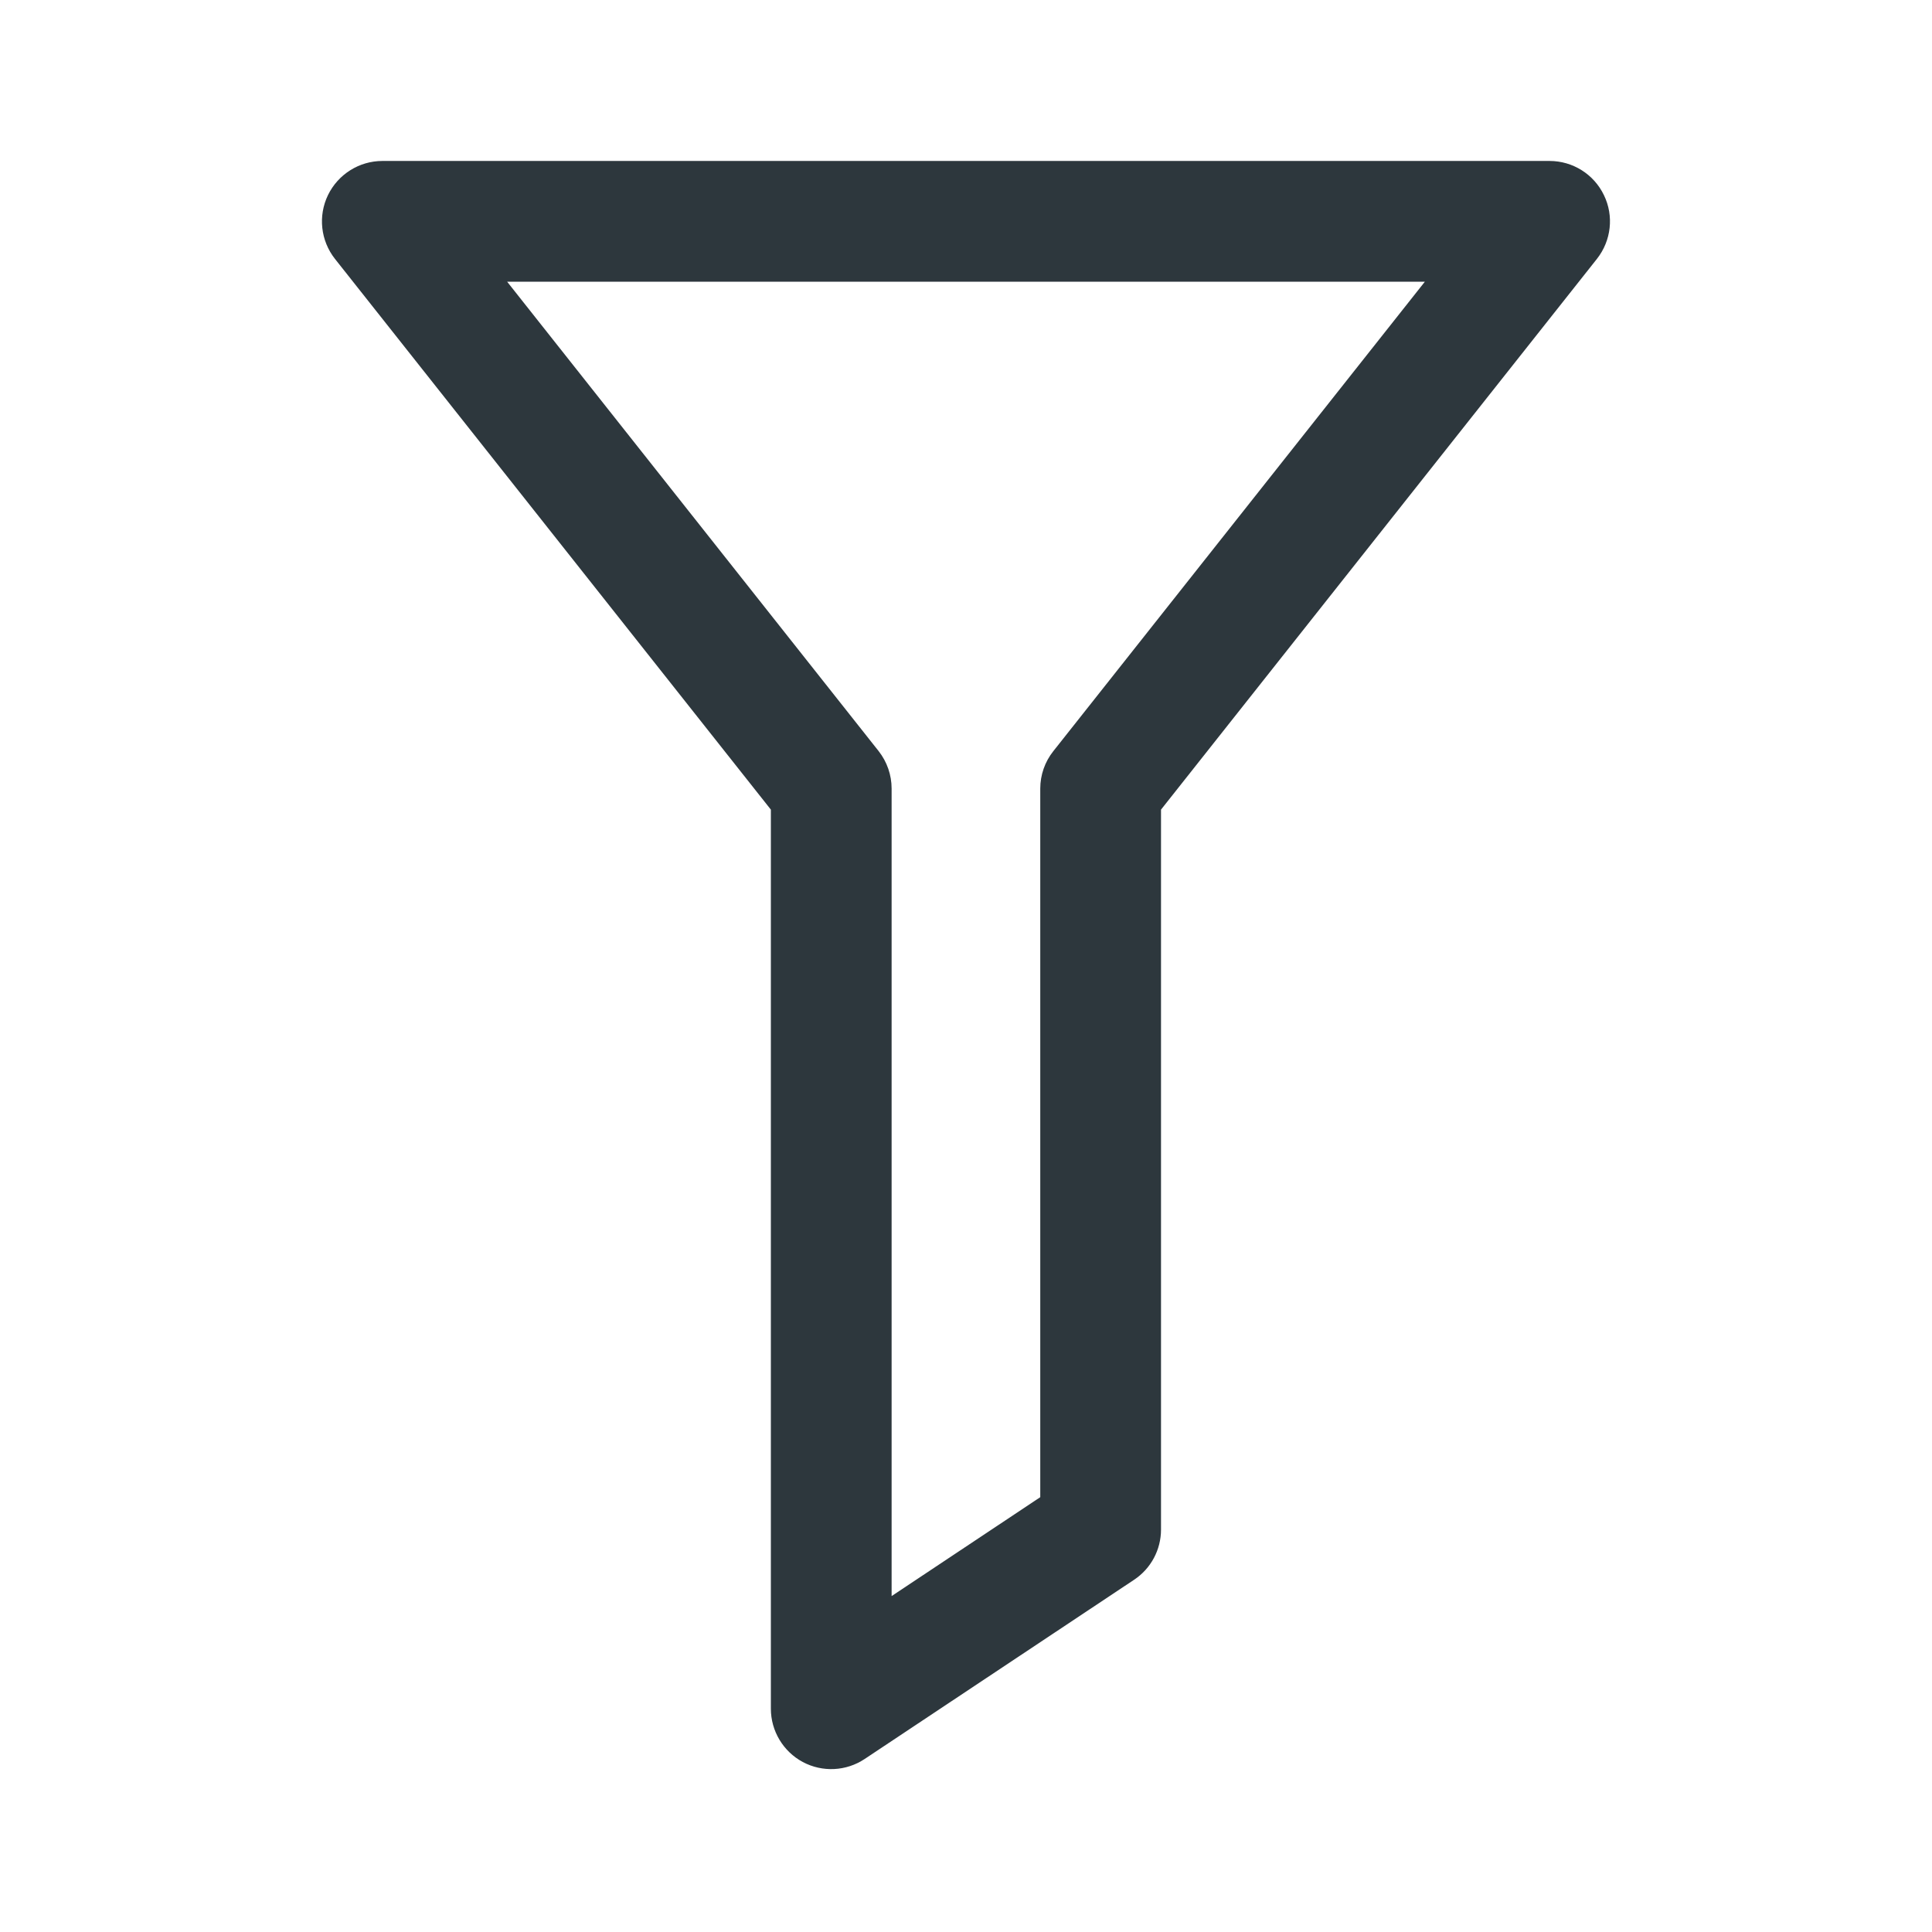 <svg width="16" height="16" viewBox="0 0 16 16" fill="none" xmlns="http://www.w3.org/2000/svg">
<path fill-rule="evenodd" clip-rule="evenodd" d="M2.716 1.616C2.8 1.443 2.975 1.333 3.167 1.333H12.833C13.025 1.333 13.2 1.443 13.283 1.616C13.367 1.788 13.344 1.993 13.225 2.144L9.615 6.705V12.667C9.615 12.834 9.532 12.99 9.392 13.083L7.161 14.567C7.008 14.669 6.811 14.679 6.648 14.592C6.486 14.505 6.384 14.335 6.384 14.151V6.705L2.774 2.144C2.655 1.993 2.633 1.788 2.716 1.616ZM4.2 2.333L7.277 6.221C7.346 6.309 7.384 6.418 7.384 6.531V13.218L8.615 12.399V6.531C8.615 6.418 8.653 6.309 8.723 6.221L11.8 2.333H4.2Z" fill="#2D373D"/>
</svg>
